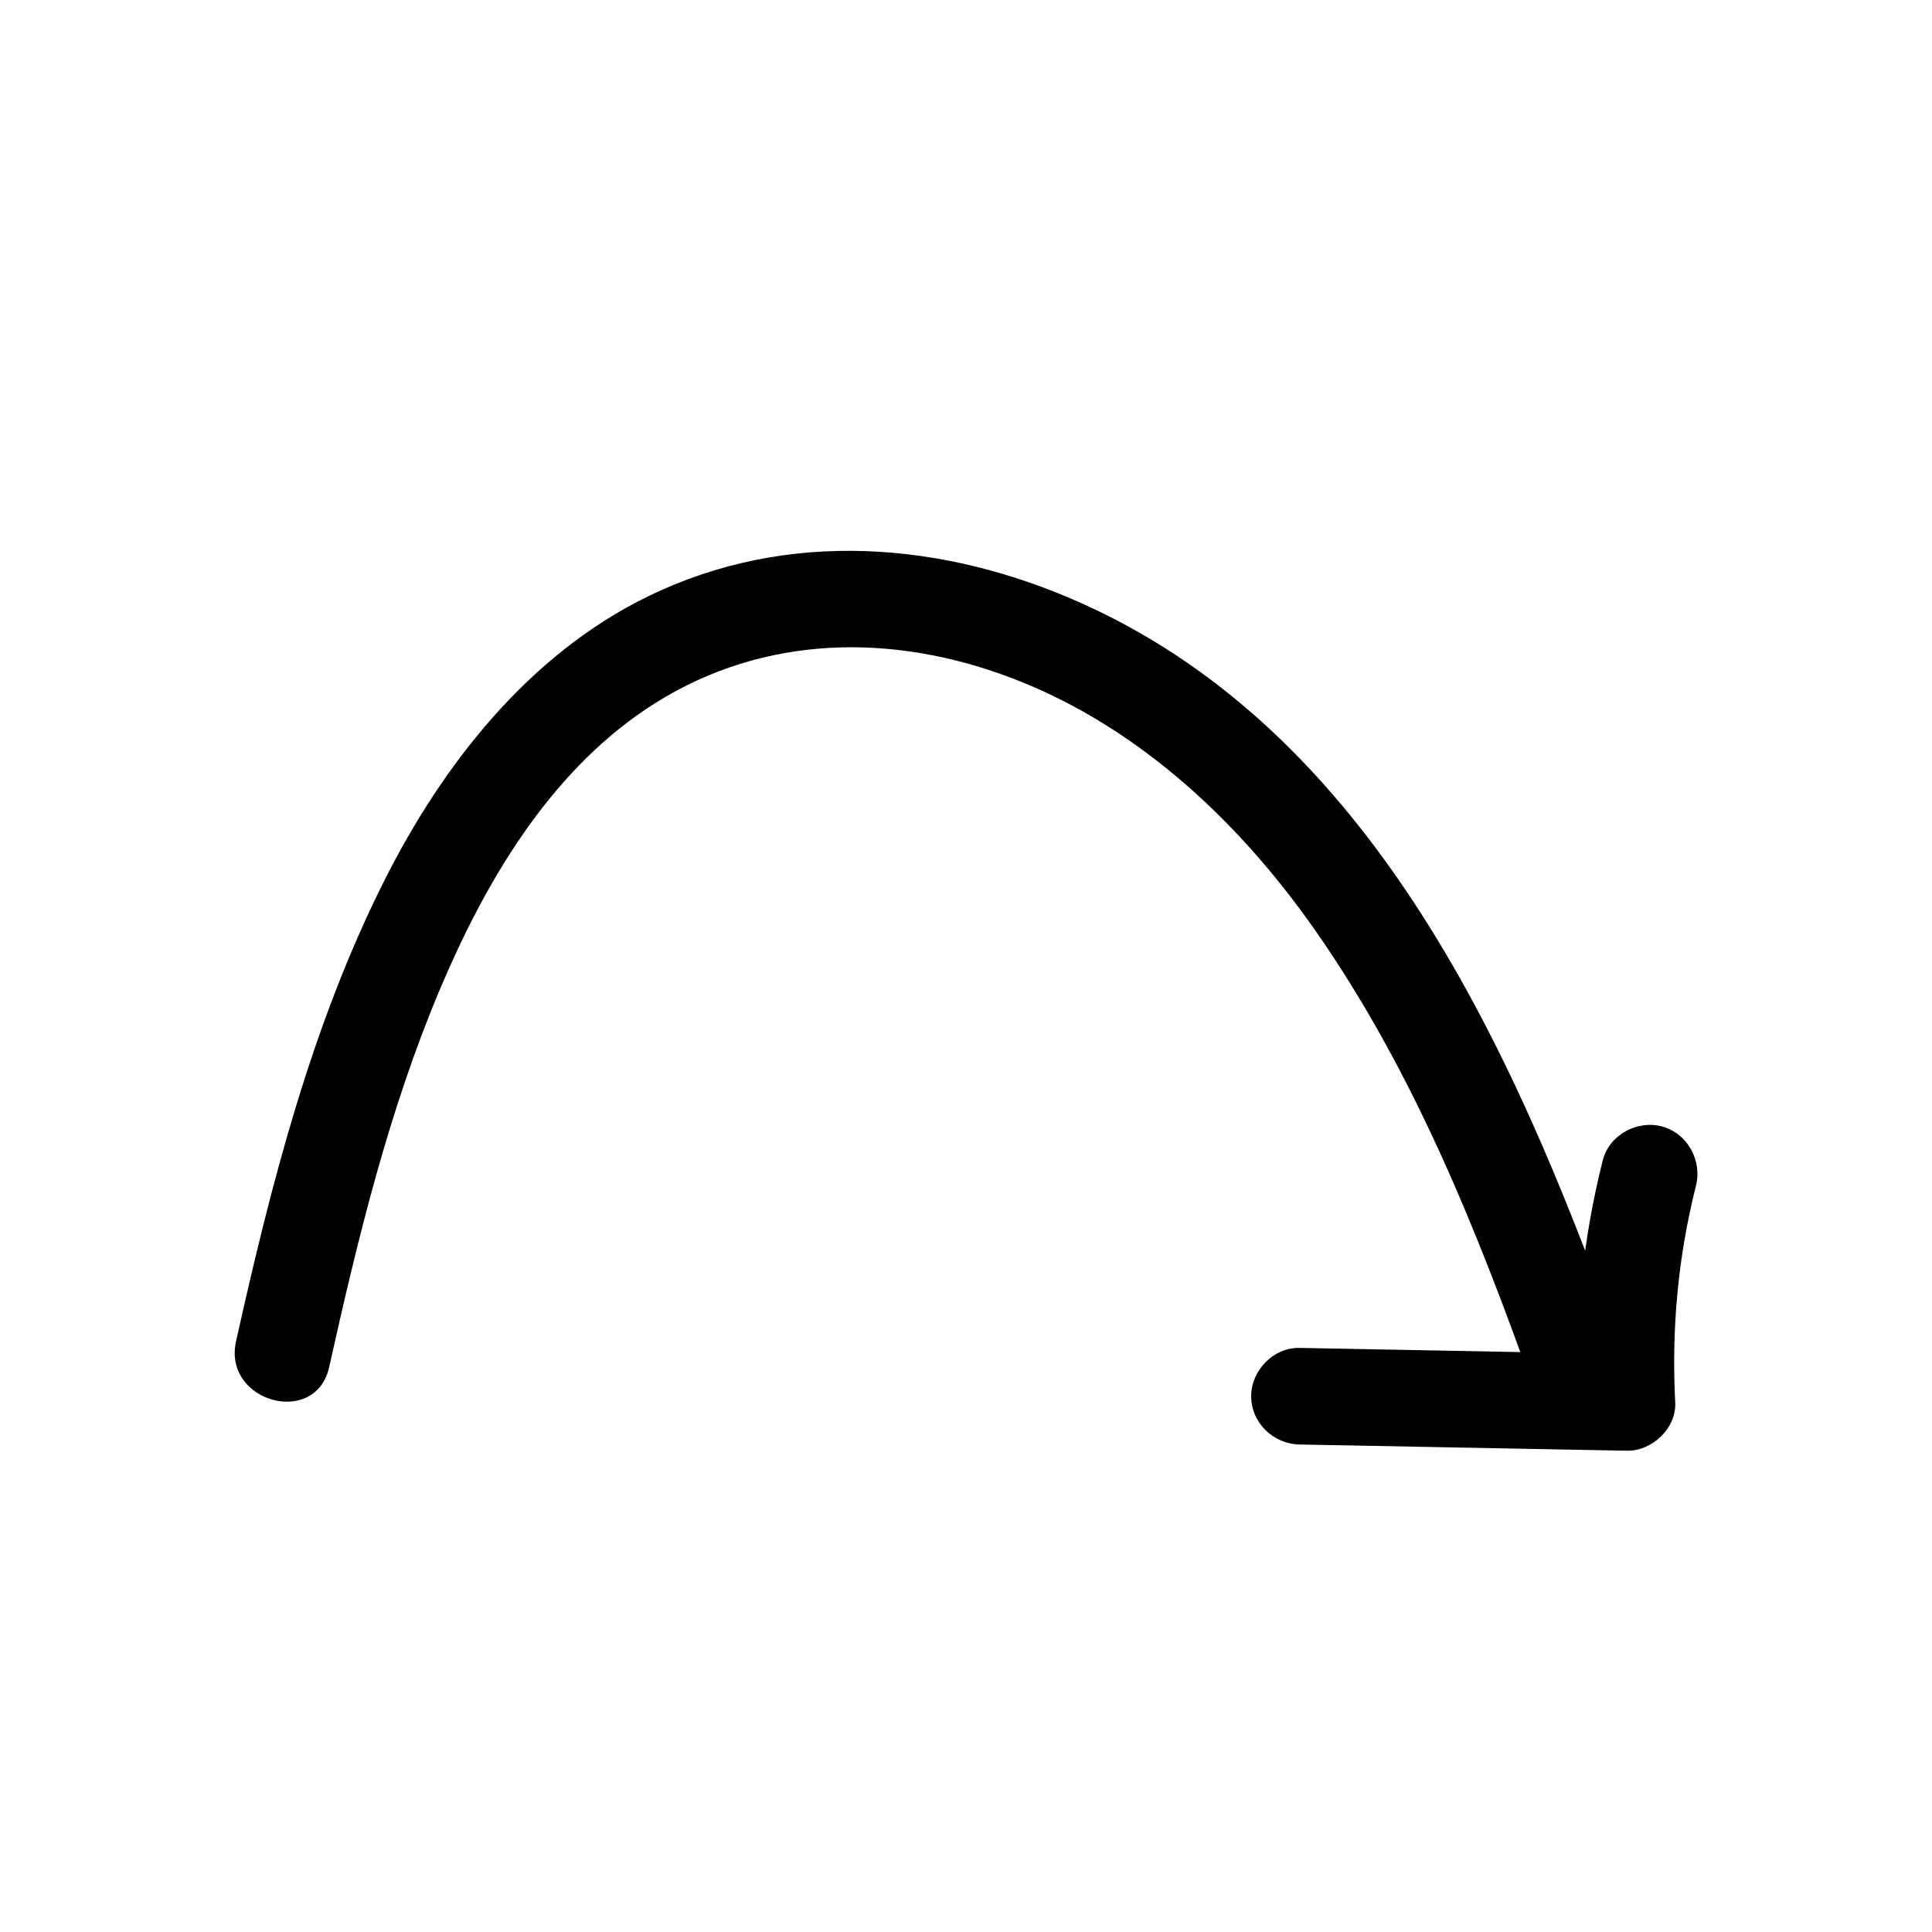 <?xml version="1.0" encoding="UTF-8"?>
<svg id="_レイヤー_1" data-name="レイヤー 1" xmlns="http://www.w3.org/2000/svg" viewBox="0 0 100 100">
  <path d="M82.96,60.054c-1.032,4.087-1.471,8.325-1.251,12.535l2.5-2.5c-5.649-.107-11.299-.215-16.948-.322-1.351-.026-2.5,1.167-2.5,2.5,0,1.376,1.145,2.474,2.5,2.5,5.649,.107,11.299,.215,16.948,.322,1.3,.025,2.57-1.166,2.5-2.5-.198-3.79,.143-7.526,1.072-11.206,.33-1.308-.425-2.712-1.746-3.075-1.284-.353-2.744,.432-3.075,1.746h0Z"/>
  <path d="M84.265,70.747c-5.373-15.116-12.634-32.491-28.255-39.511-7.17-3.222-15.252-3.881-22.454-.375-6.204,3.02-10.669,8.74-13.701,14.793-3.744,7.475-5.83,15.654-7.637,23.774-.698,3.135,4.122,4.474,4.821,1.329,1.478-6.641,3.101-13.343,5.763-19.625,2.315-5.463,5.582-11.027,10.604-14.409,5.56-3.745,12.179-4.04,18.4-1.833,6.741,2.392,12.187,7.441,16.236,13.218,5.109,7.291,8.437,15.627,11.402,23.968,.452,1.272,1.706,2.123,3.075,1.746,1.231-.338,2.2-1.797,1.746-3.075h0Z"/>
</svg>